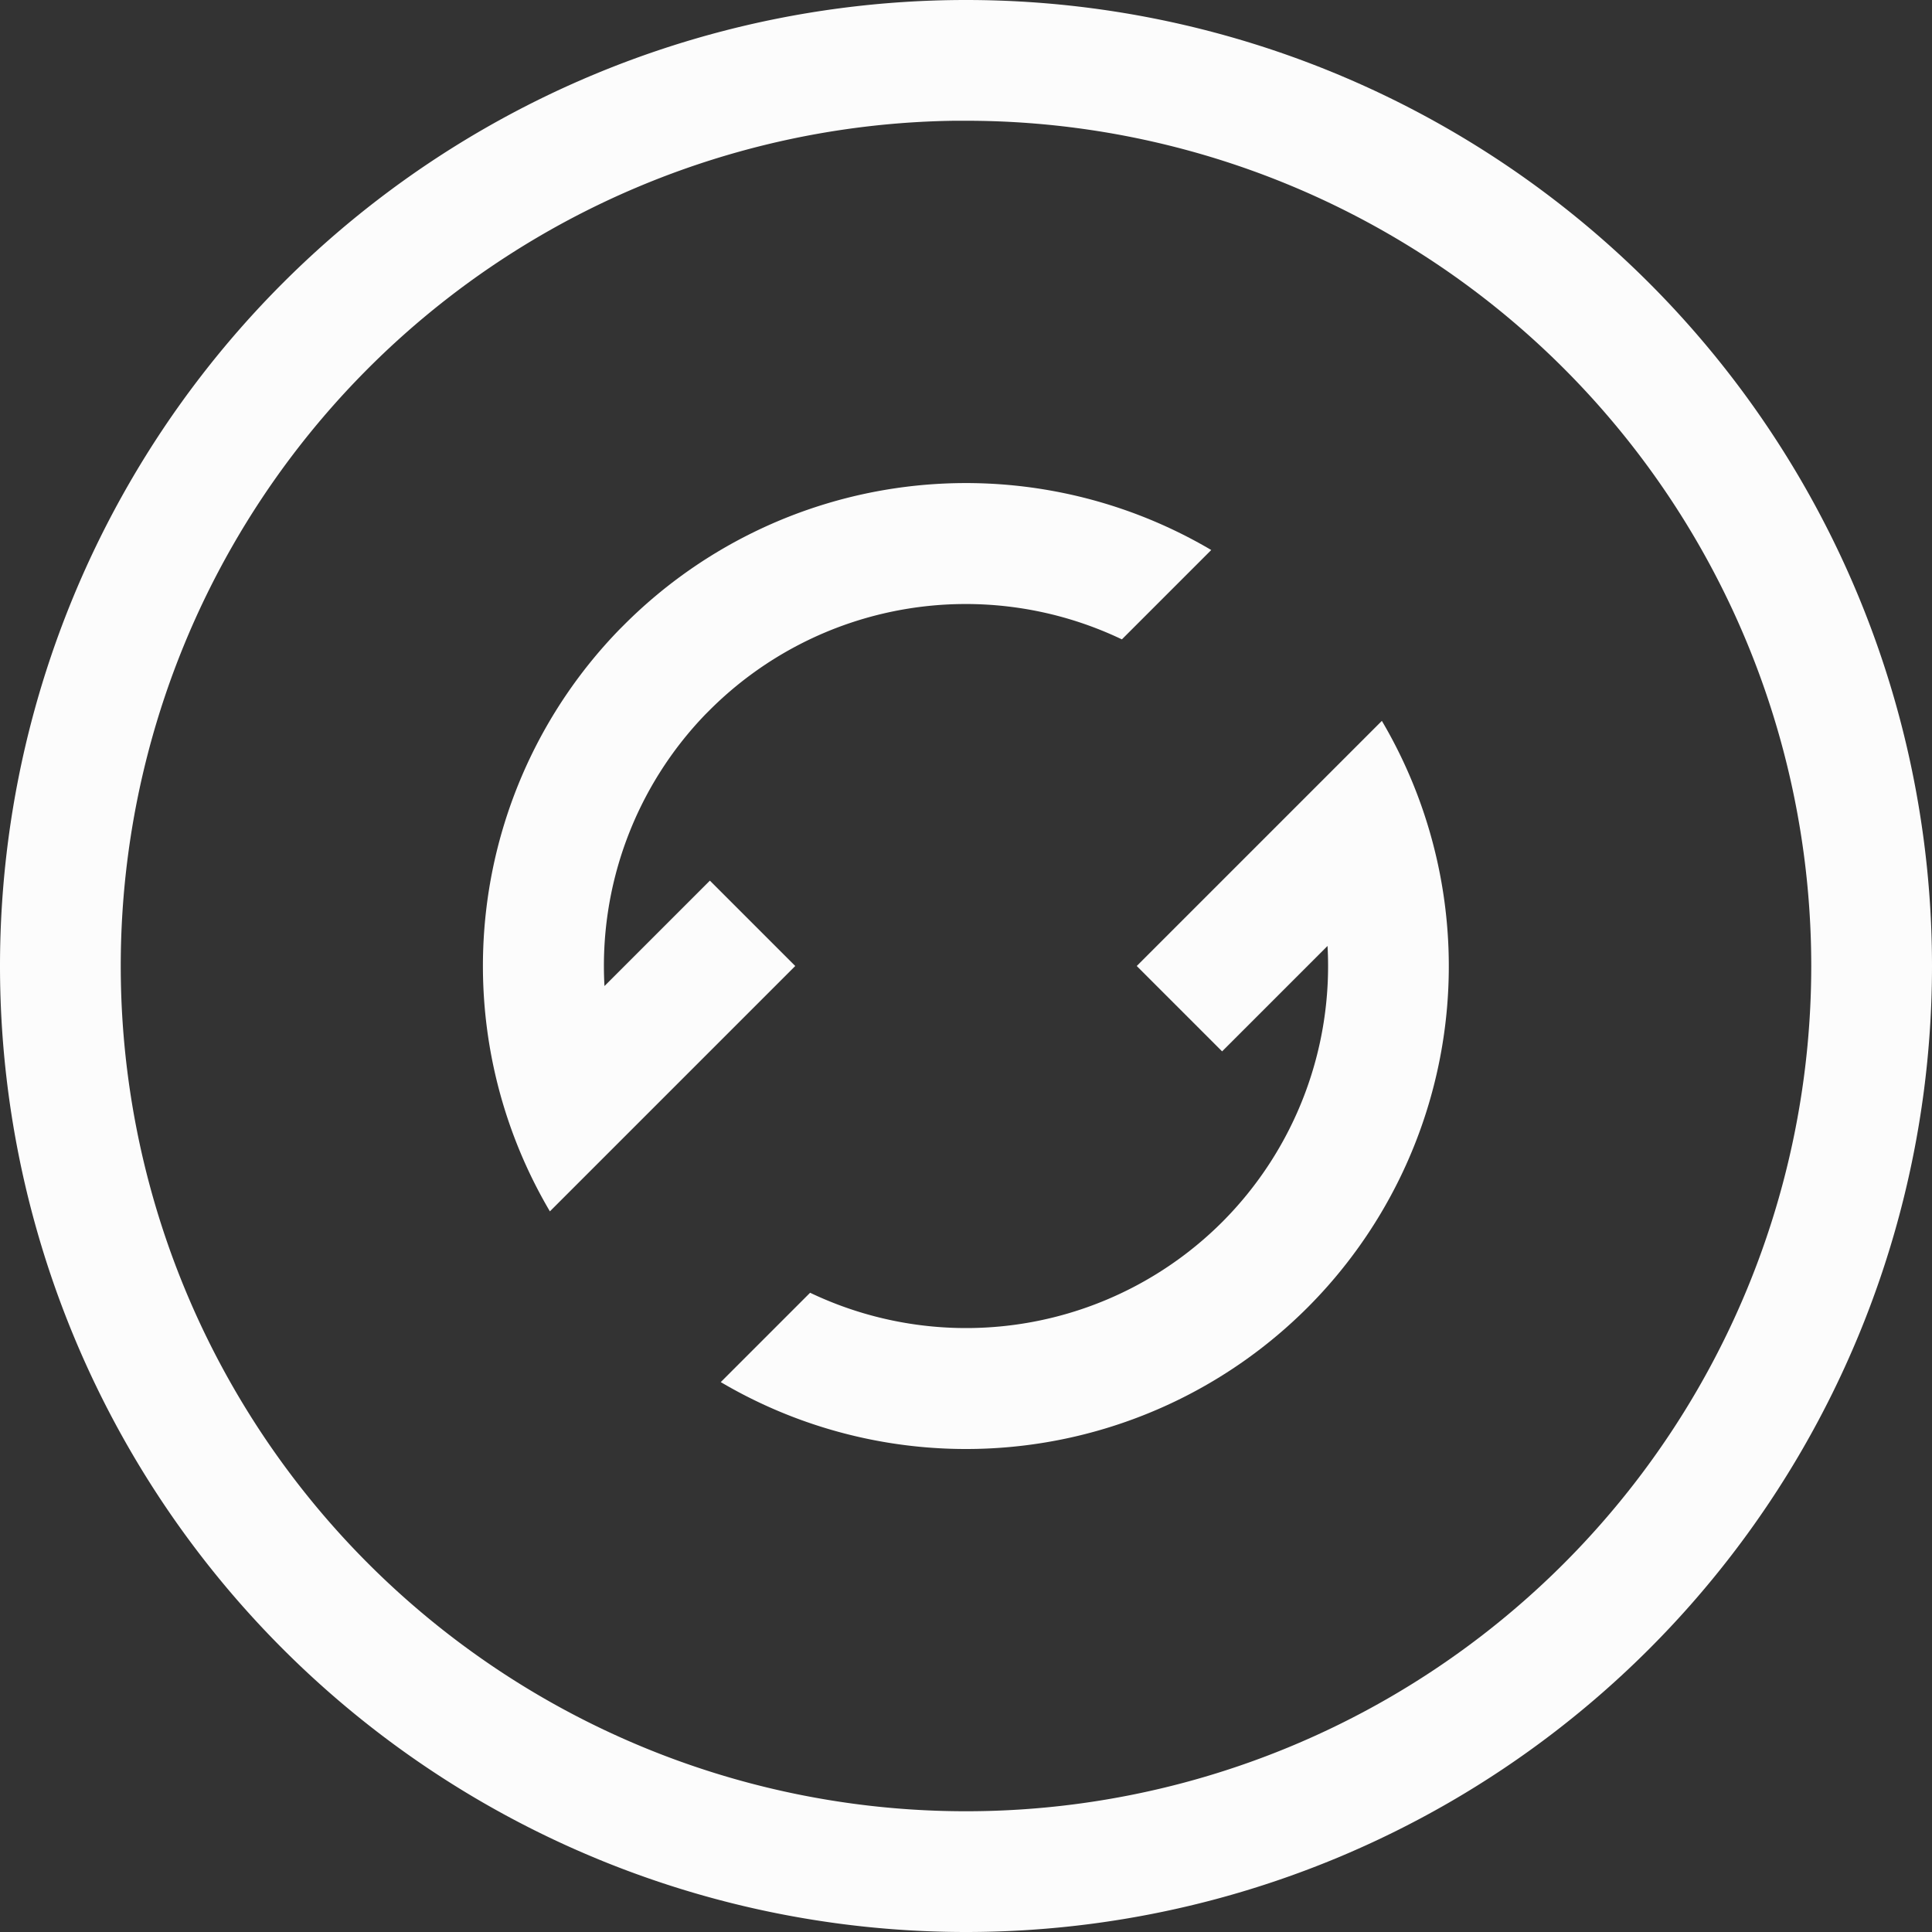 <svg xmlns="http://www.w3.org/2000/svg" width="16" height="16">
<rect width="100%" height="100%" fill="#333333" stroke="none"/>
<path fill="#fcfcfc" d="M8 0a8 8 0 0 0-8 8 8 8 0 0 0 8 8 8 8 0 0 0 8-8 8 8 0 0 0-8-8m-.094 1H8a7 7 0 0 1 7 7 7 7 0 0 1-7 7 7 7 0 0 1-7-7 7 7 0 0 1 6.906-7"/>
<path fill="#fcfcfc" d="M5.129 5.214a4 4 0 0 0-.575 4.818L6.586 8l-.707-.707-.873.873a3 3 0 0 1 .837-2.251l.036-.036a3 3 0 0 1 3.412-.584l.74-.74a4 4 0 0 0-4.86.617zm.84 6.232a4 4 0 0 0 4.86-.618 4 4 0 0 0 .615-4.858L9.414 8l.707.707.873-.873a3 3 0 0 1-.873 2.287 3 3 0 0 1-3.412.585z"/>
</svg>
